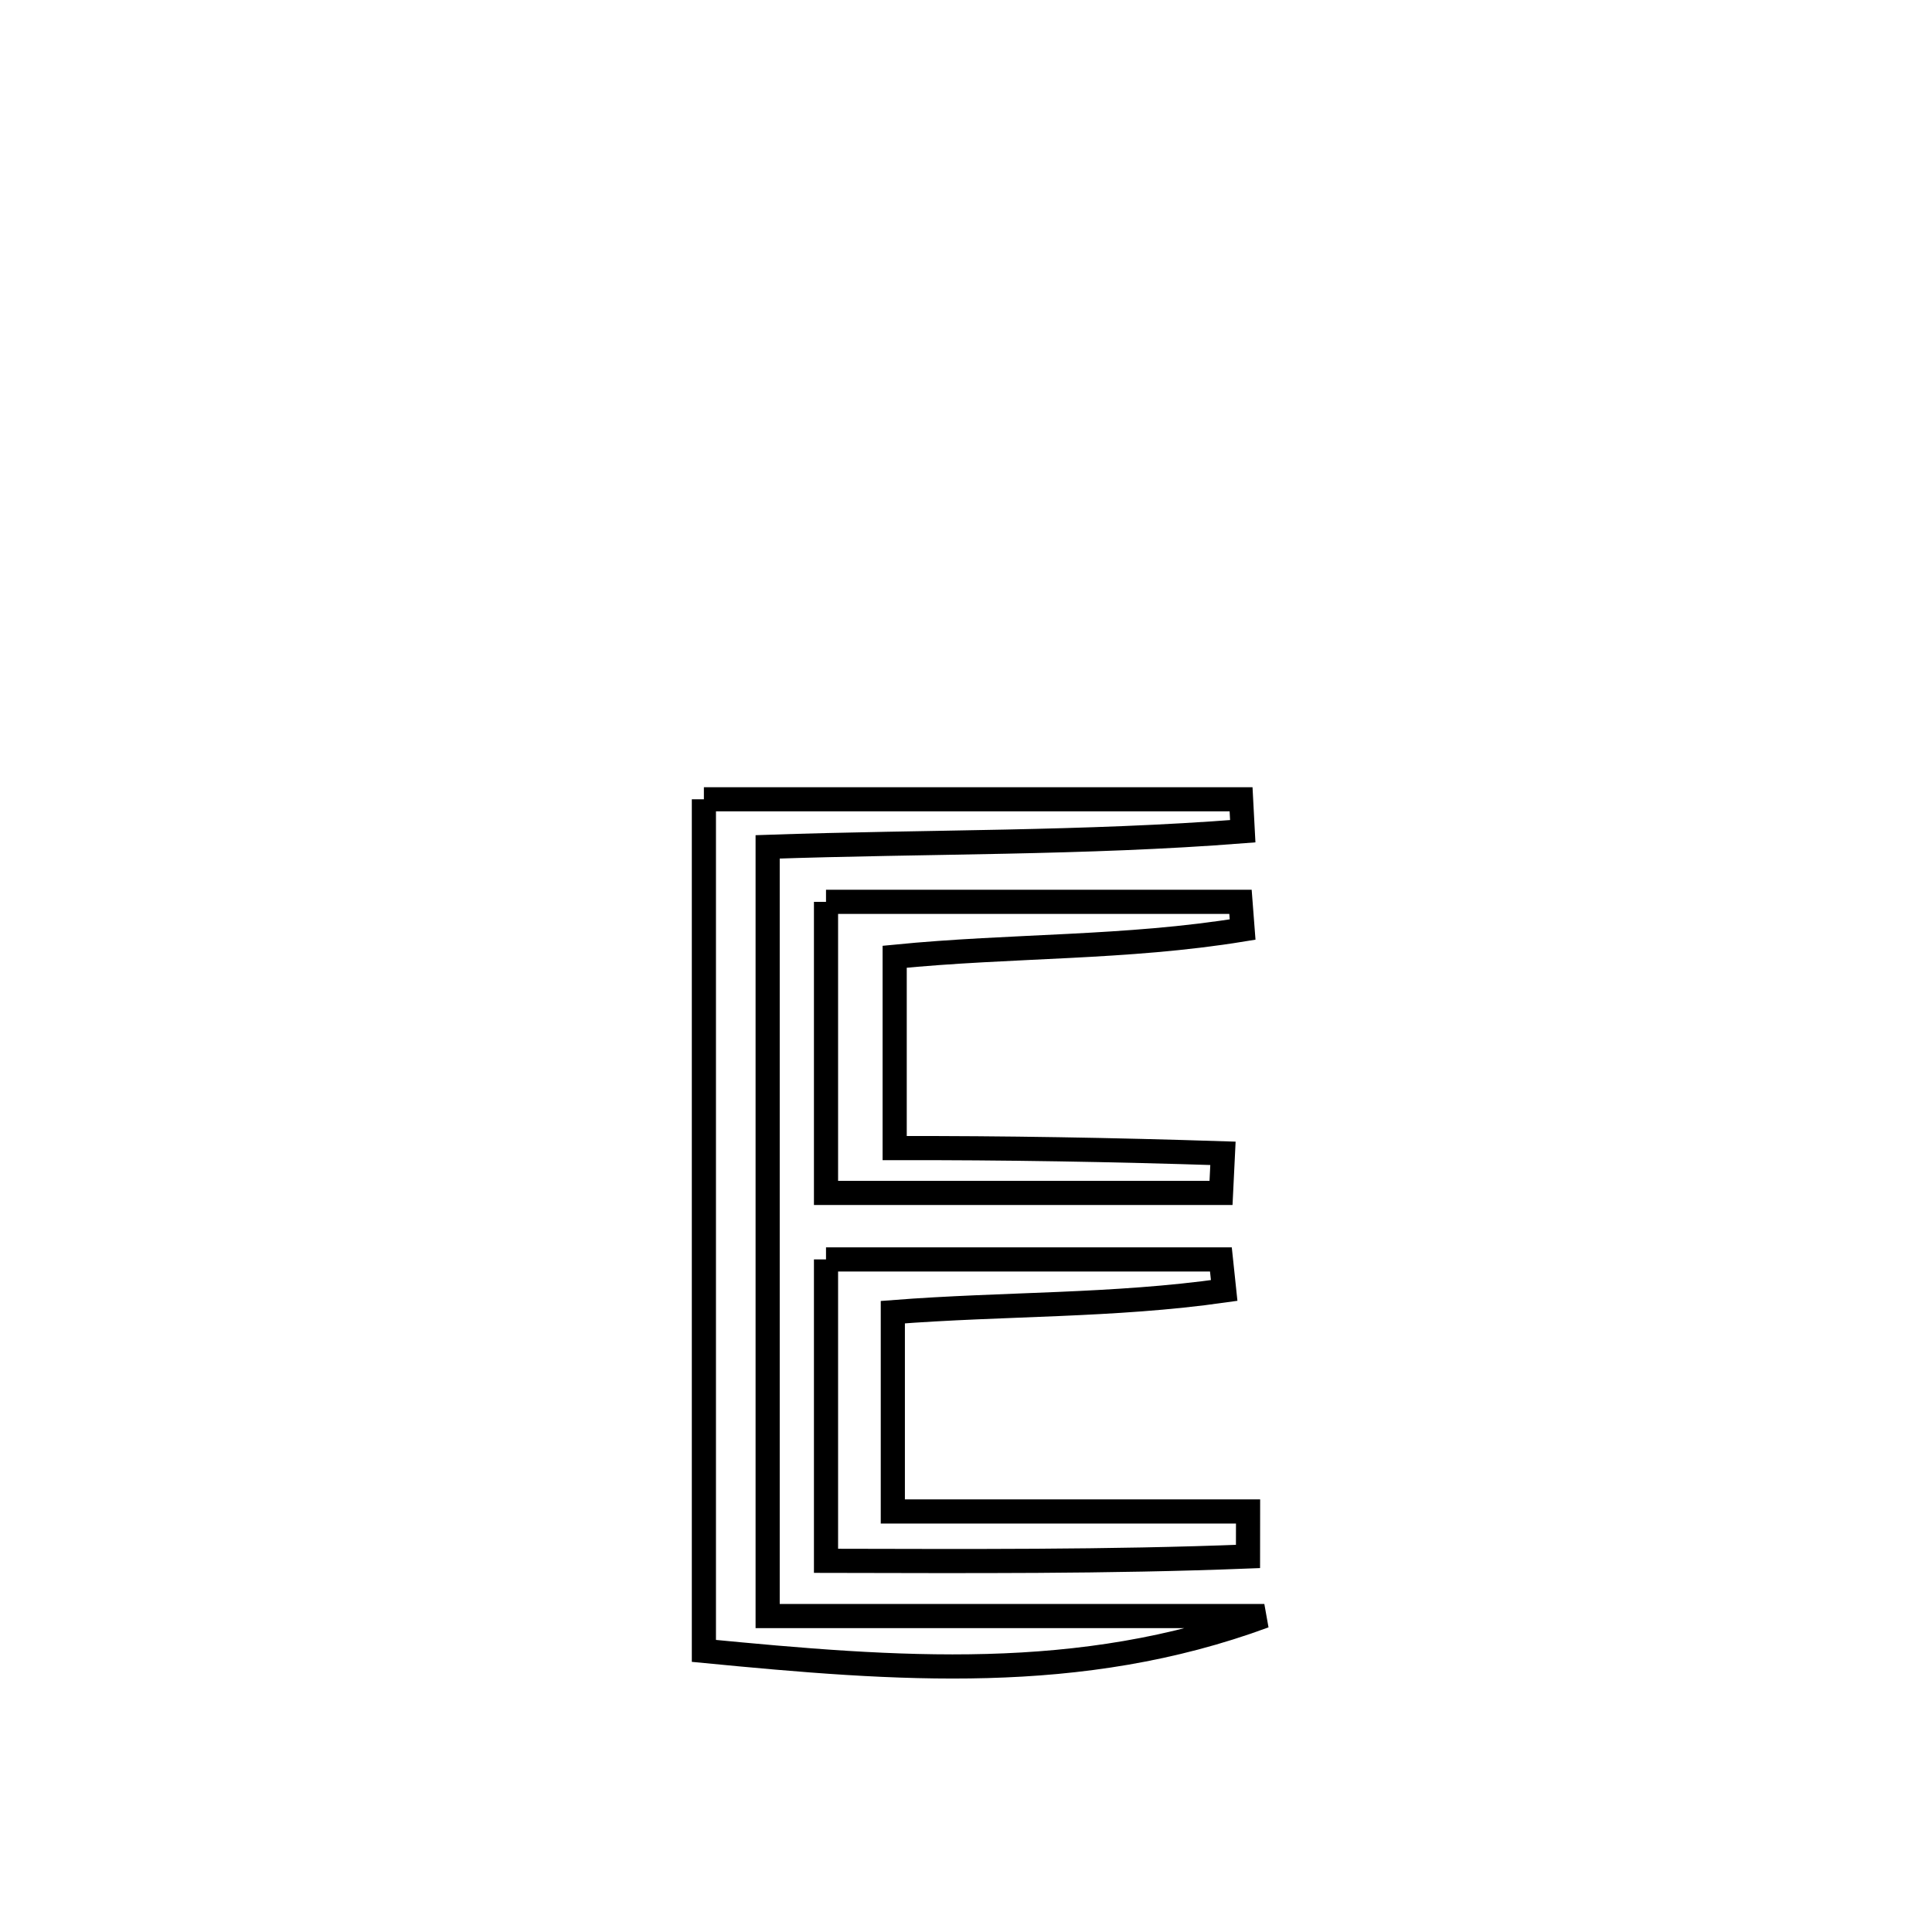 <svg xmlns="http://www.w3.org/2000/svg" viewBox="0.0 0.0 24.0 24.0" height="200px" width="200px"><path fill="none" stroke="black" stroke-width=".3" stroke-opacity="1.0"  filling="0" d="M8.744 9.929 L8.744 9.929 C10.968 9.929 13.193 9.929 15.417 9.929 L15.417 9.929 C15.424 10.061 15.431 10.193 15.438 10.326 L15.438 10.326 C13.465 10.48 11.513 10.452 9.536 10.52 L9.536 10.52 C9.536 12.113 9.536 13.705 9.536 15.298 C9.536 16.89 9.536 18.483 9.536 20.075 L9.536 20.075 C11.593 20.075 13.649 20.075 15.706 20.075 L15.706 20.075 C13.413 20.921 11.143 20.74 8.744 20.508 L8.744 20.508 C8.744 18.745 8.744 16.982 8.744 15.219 C8.744 13.455 8.744 11.692 8.744 9.929 L8.744 9.929"></path>
<path fill="none" stroke="black" stroke-width=".3" stroke-opacity="1.0"  filling="0" d="M10.261 11.203 L10.261 11.203 C11.977 11.203 13.693 11.203 15.41 11.203 L15.41 11.203 C15.419 11.318 15.427 11.432 15.436 11.547 L15.436 11.547 C13.982 11.784 12.58 11.74 11.114 11.885 L11.114 11.885 C11.114 12.653 11.114 13.498 11.114 14.262 L11.114 14.262 C12.477 14.259 13.829 14.283 15.192 14.327 L15.192 14.327 C15.184 14.491 15.176 14.655 15.168 14.819 L15.168 14.819 C13.532 14.819 11.897 14.819 10.261 14.819 L10.261 14.819 C10.261 13.614 10.261 12.409 10.261 11.203 L10.261 11.203"></path>
<path fill="none" stroke="black" stroke-width=".3" stroke-opacity="1.0"  filling="0" d="M10.261 15.645 L10.261 15.645 C11.896 15.645 13.531 15.645 15.166 15.645 L15.166 15.645 C15.179 15.774 15.193 15.902 15.207 16.031 L15.207 16.031 C13.825 16.227 12.482 16.192 11.091 16.3 L11.091 16.3 C11.091 17.125 11.091 17.951 11.091 18.776 L11.091 18.776 C12.562 18.776 14.033 18.776 15.504 18.776 L15.504 18.776 C15.504 18.963 15.503 19.149 15.503 19.335 L15.503 19.335 C13.753 19.404 12.012 19.392 10.261 19.389 L10.261 19.389 C10.261 18.141 10.261 16.893 10.261 15.645 L10.261 15.645"></path></svg>